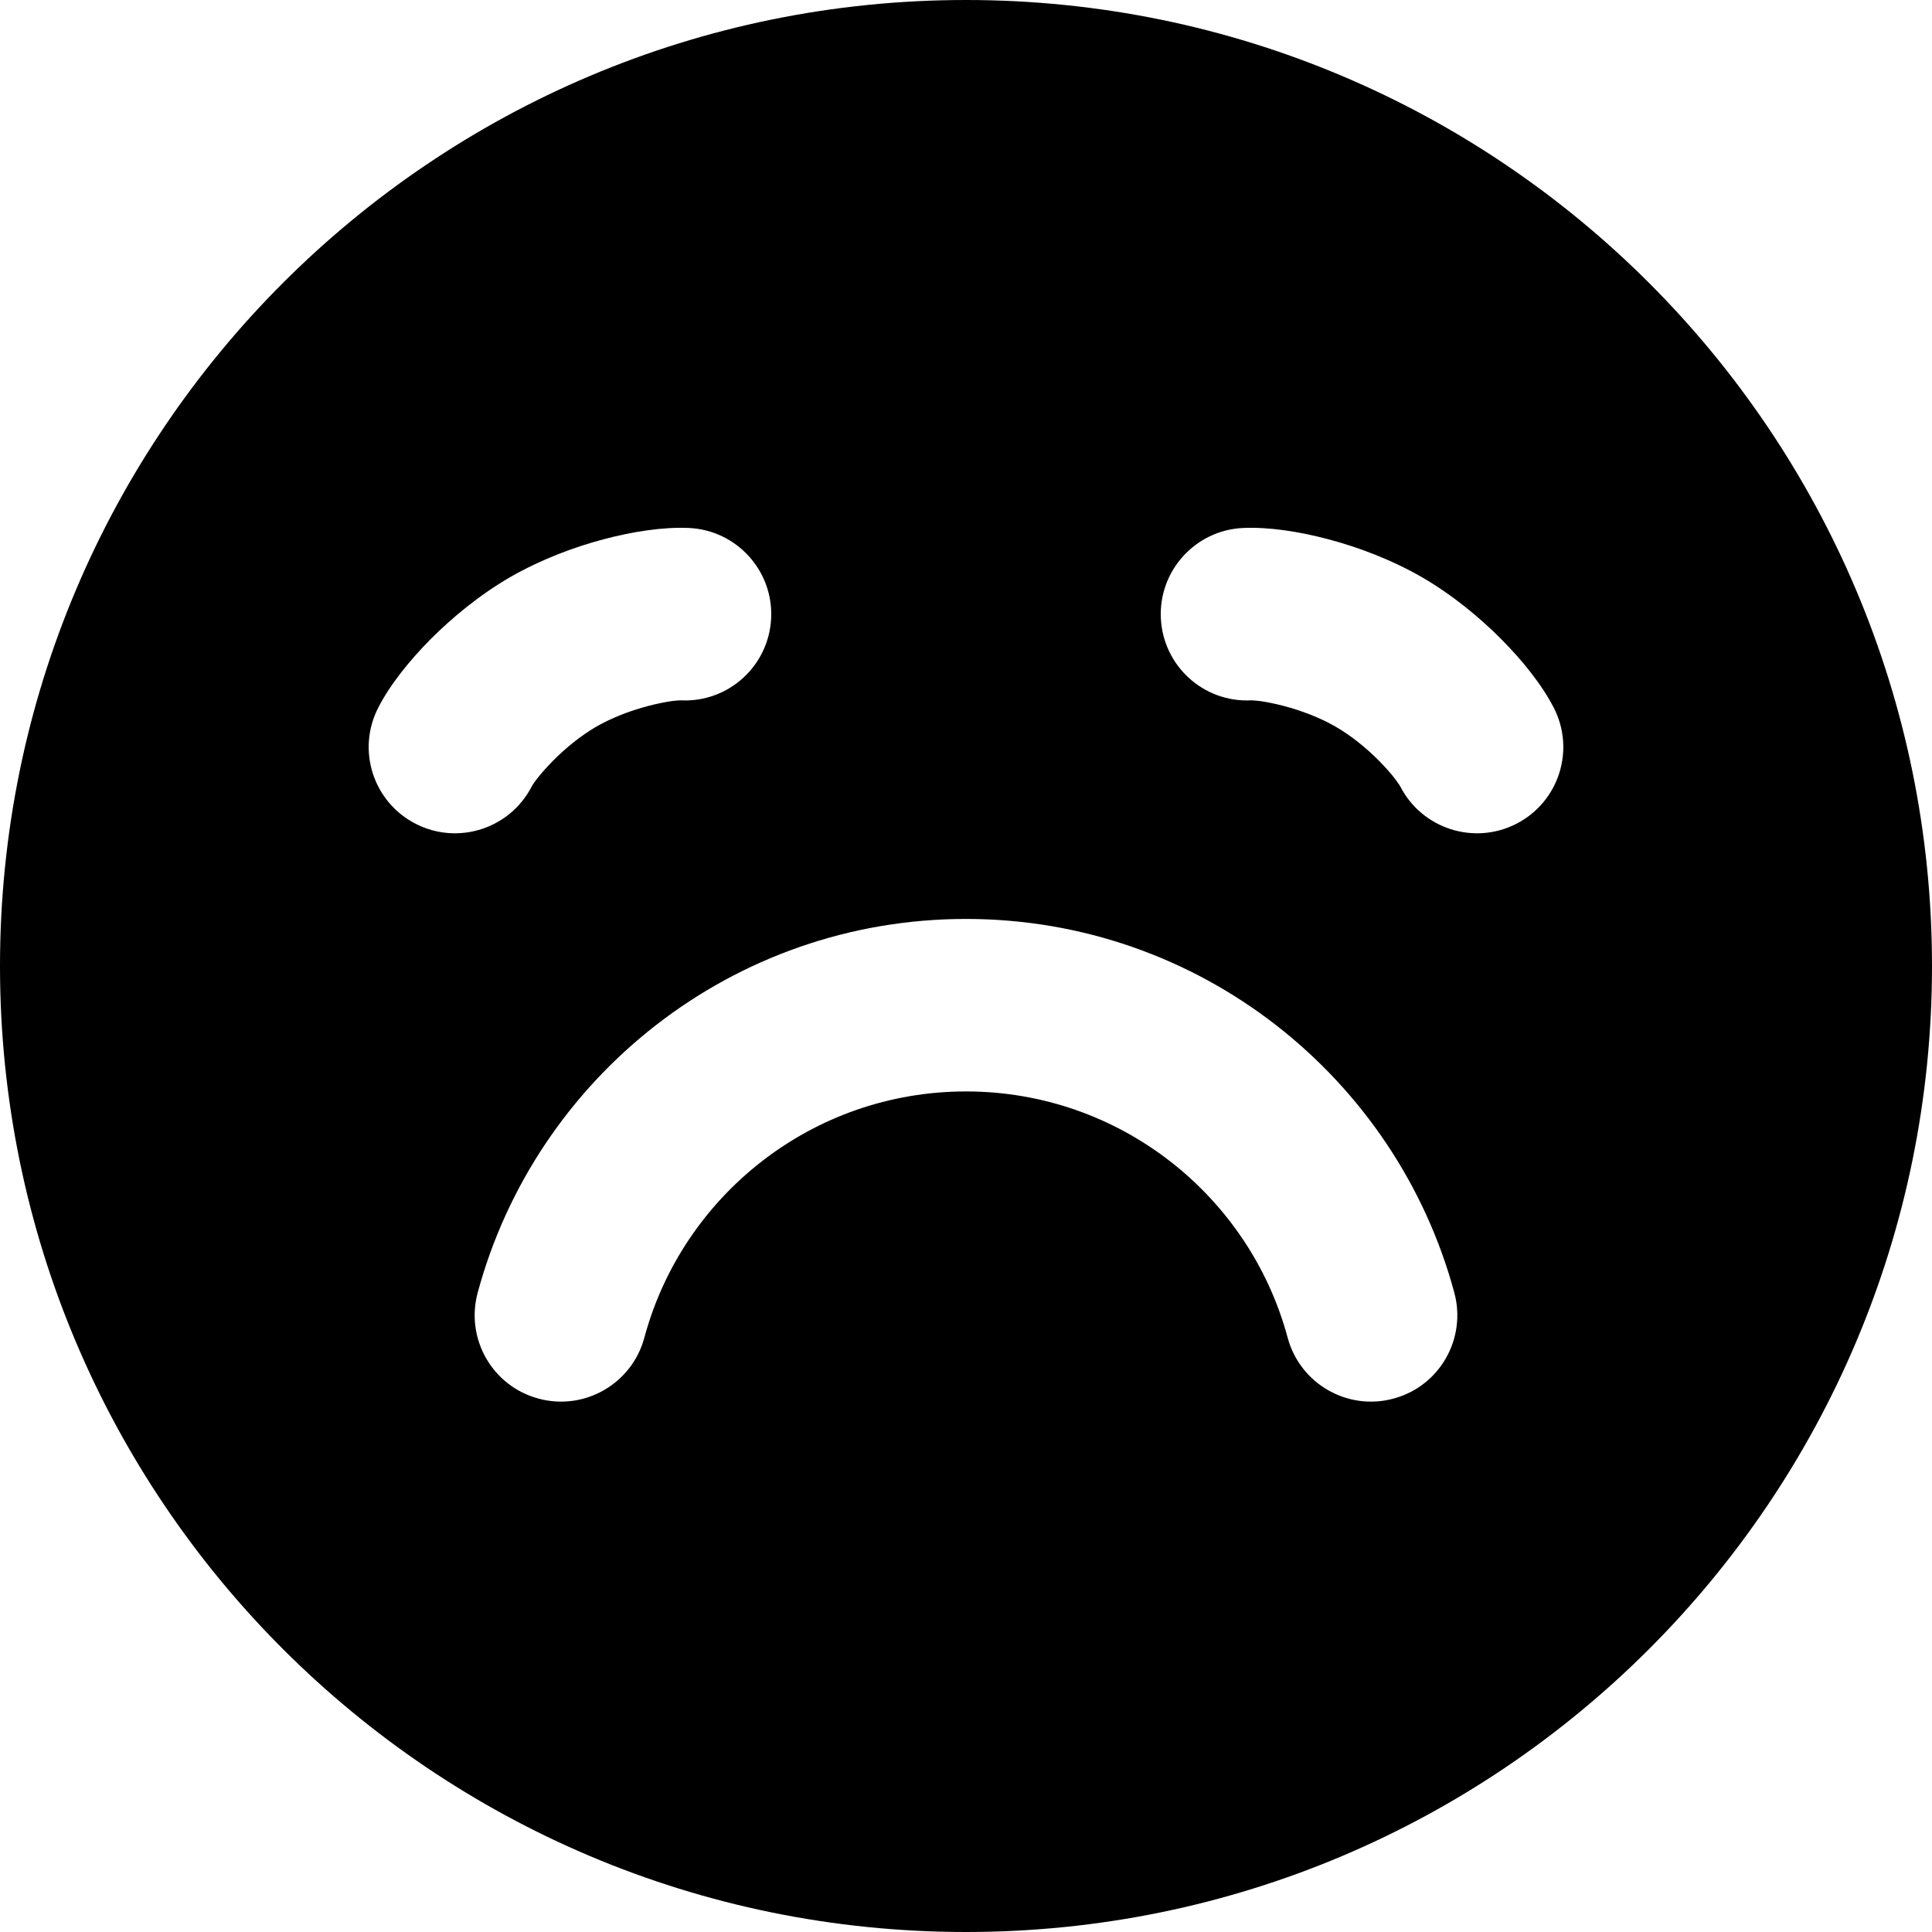<svg width="14" height="14" viewBox="0 0 14 14" fill="none" xmlns="http://www.w3.org/2000/svg">
<g clip-path="url(#clip0_1068_187417)">
<path fill-rule="evenodd" clip-rule="evenodd" d="M14 7C14 3.134 10.866 0 7 0C3.134 0 0 3.134 0 7C0 10.866 3.134 14 7 14C10.866 14 14 10.866 14 7ZM4.994 3.826C4.805 3.817 4.581 3.853 4.377 3.907C4.164 3.963 3.922 4.053 3.697 4.182C3.473 4.312 3.275 4.477 3.119 4.633C2.971 4.783 2.827 4.959 2.741 5.128C2.583 5.435 2.704 5.811 3.011 5.969C3.318 6.127 3.695 6.006 3.853 5.699C3.853 5.699 3.853 5.699 3.853 5.699C3.854 5.697 3.865 5.677 3.893 5.641C3.922 5.604 3.96 5.561 4.006 5.514C4.101 5.418 4.213 5.328 4.322 5.265C4.432 5.202 4.566 5.15 4.696 5.116C4.76 5.099 4.817 5.088 4.863 5.081C4.908 5.075 4.931 5.075 4.933 5.075C4.933 5.075 4.933 5.075 4.933 5.075C5.278 5.092 5.571 4.826 5.588 4.481C5.605 4.137 5.339 3.843 4.994 3.826ZM4.669 9.694C4.579 10.027 4.236 10.225 3.903 10.135C3.569 10.046 3.372 9.703 3.461 9.369C3.881 7.809 5.306 6.659 7 6.659C8.694 6.659 10.119 7.809 10.539 9.369C10.628 9.703 10.431 10.046 10.097 10.135C9.764 10.225 9.421 10.027 9.331 9.694C9.055 8.666 8.115 7.909 7 7.909C5.885 7.909 4.945 8.666 4.669 9.694ZM9.137 5.081C9.092 5.075 9.069 5.075 9.067 5.075C9.067 5.075 9.067 5.075 9.067 5.075C8.722 5.092 8.429 4.826 8.412 4.481C8.395 4.137 8.661 3.843 9.005 3.826C9.195 3.817 9.419 3.853 9.623 3.907C9.836 3.963 10.078 4.053 10.303 4.182C10.527 4.312 10.725 4.477 10.88 4.633C11.029 4.783 11.172 4.959 11.259 5.128C11.417 5.435 11.296 5.811 10.989 5.969C10.682 6.127 10.305 6.006 10.147 5.699C10.147 5.699 10.147 5.699 10.147 5.699C10.146 5.697 10.134 5.677 10.107 5.641C10.078 5.604 10.04 5.561 9.994 5.514C9.899 5.418 9.787 5.328 9.677 5.265C9.568 5.202 9.434 5.15 9.304 5.116C9.24 5.099 9.183 5.088 9.137 5.081Z" fill="black"/>
</g>
<defs>
<clipPath id="clip0_1068_187417">
<rect width="14" height="14" fill="white"/>
</clipPath>
</defs>
</svg>
